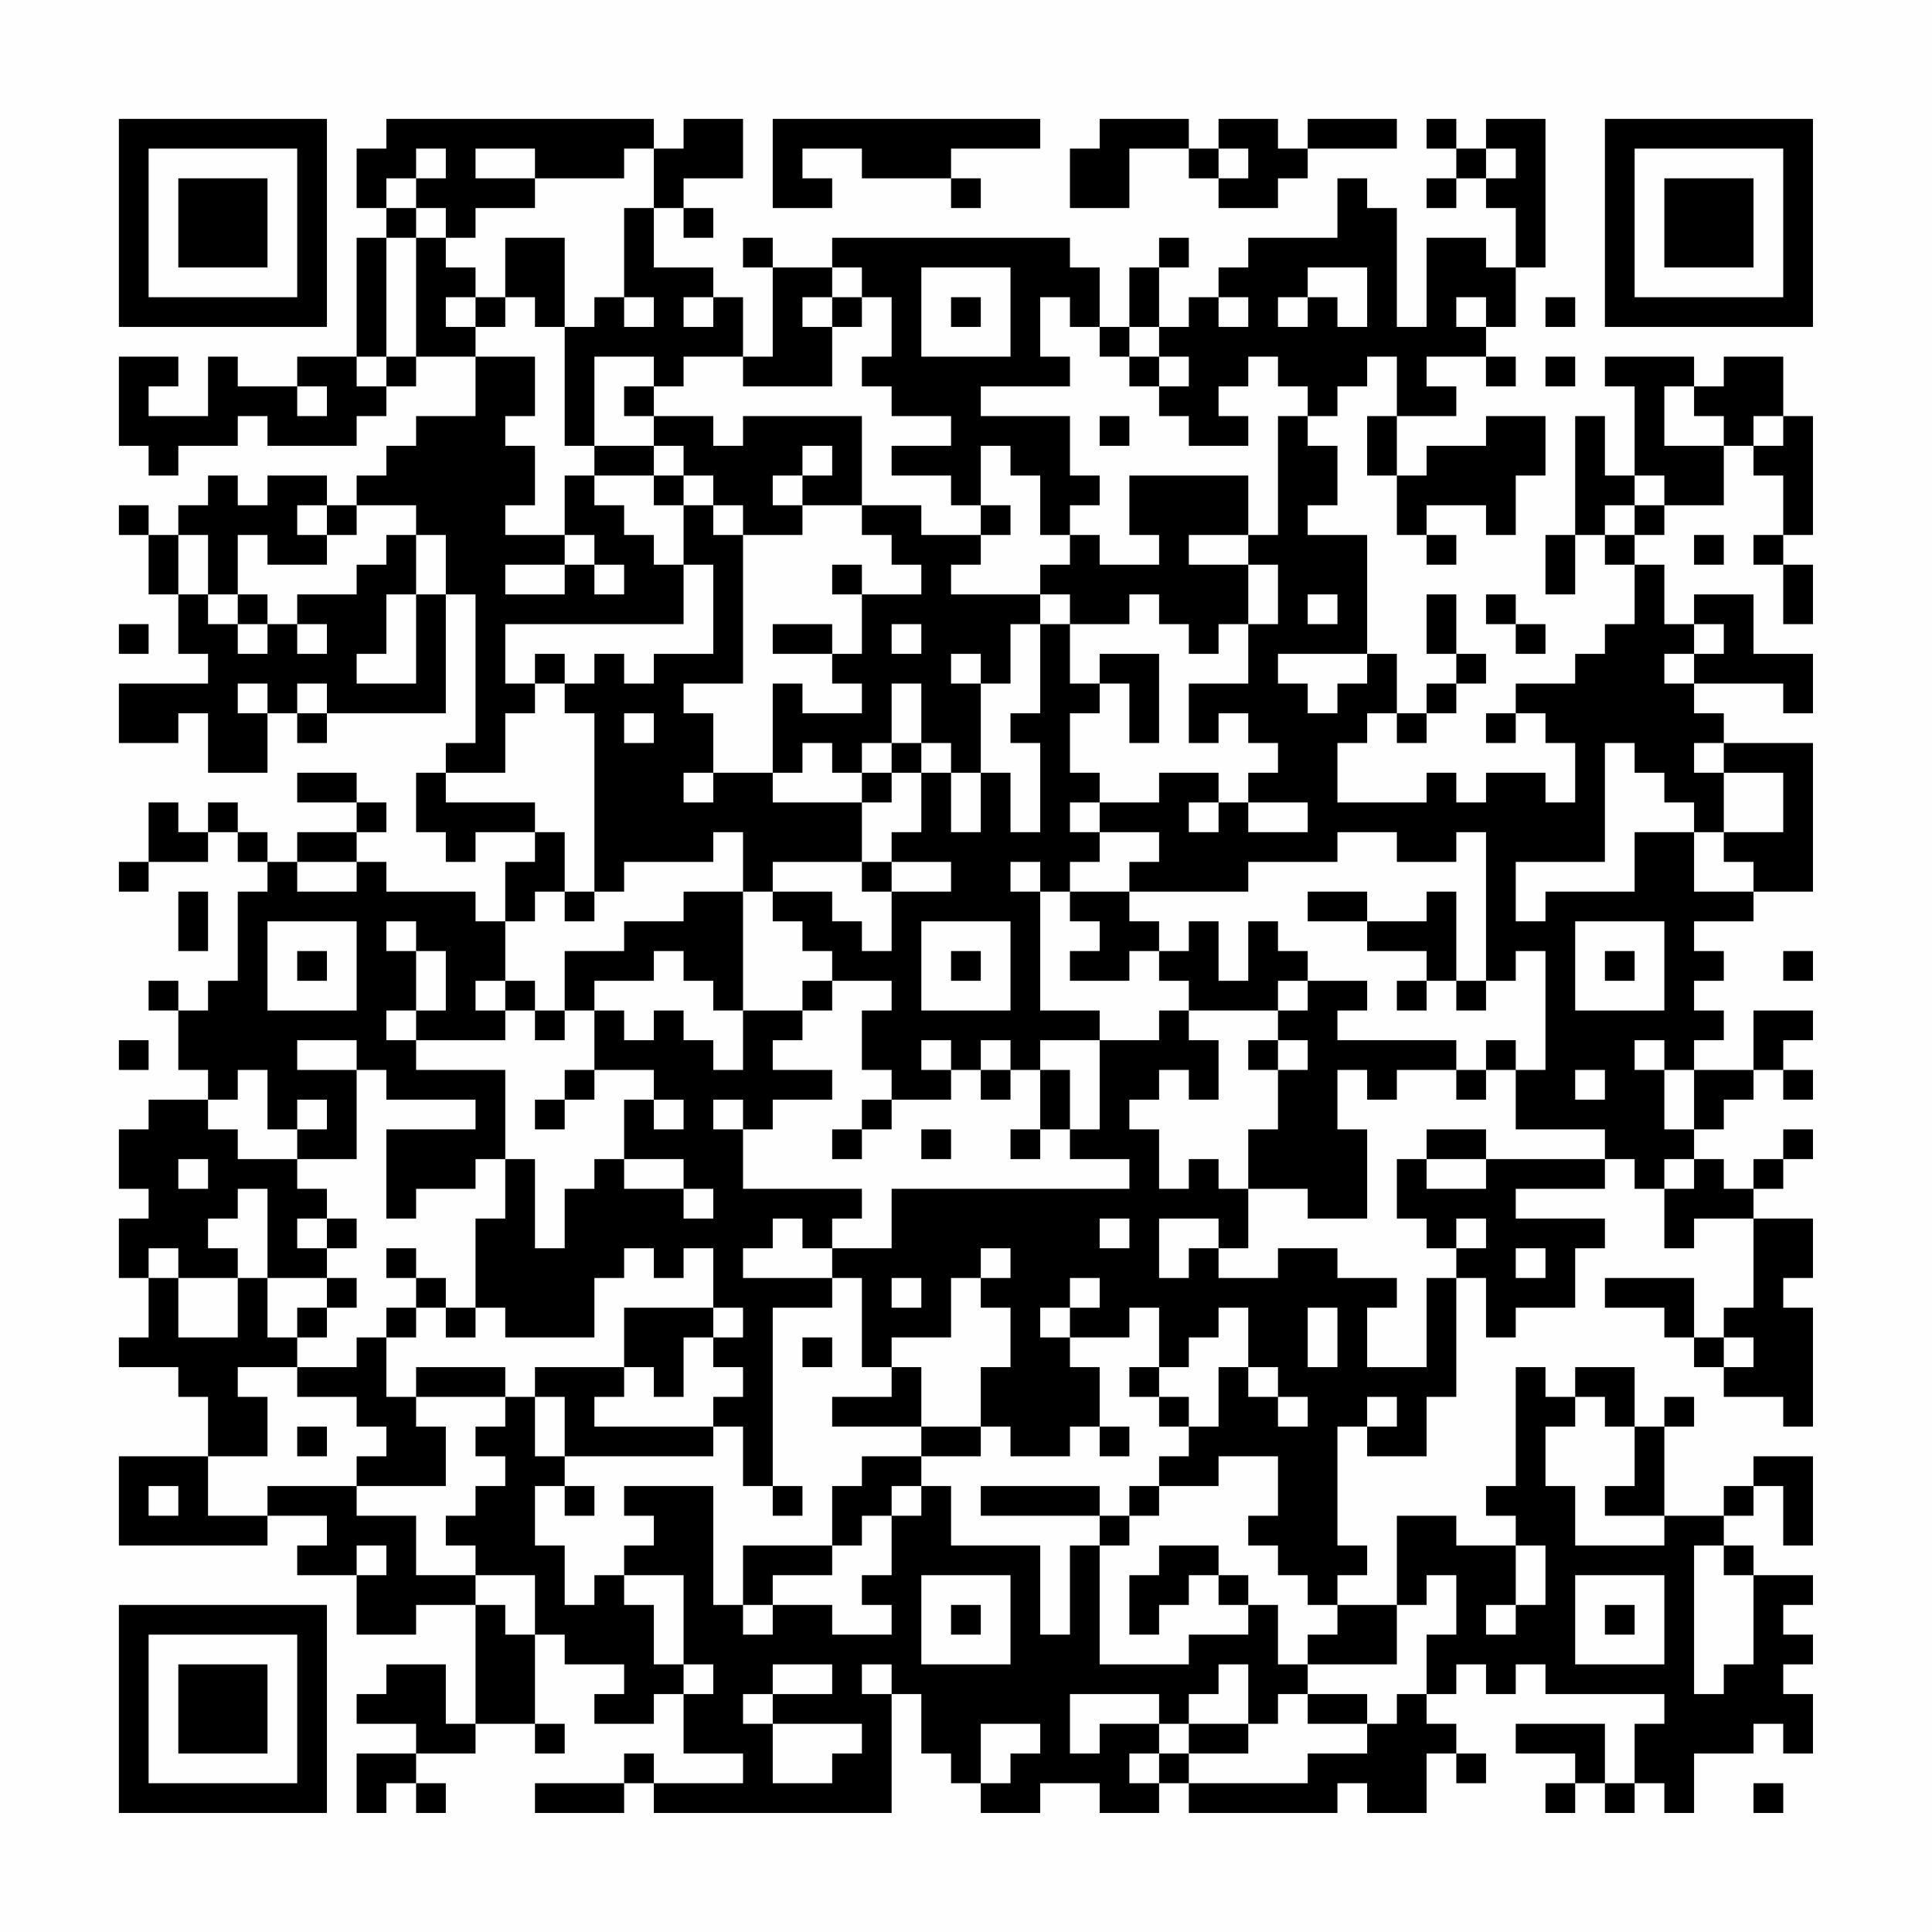 <?xml version="1.0" encoding="UTF-8"?>
<svg xmlns="http://www.w3.org/2000/svg" version="1.1" width="300" height="300" viewBox="0 0 300 300"><rect x="0" y="0" width="300" height="300" fill="#fefefe"/><g transform="scale(4.615)"><g transform="translate(4,4)"><path fill-rule="evenodd" d="M9 0L9 1L8 1L8 3L9 3L9 4L8 4L8 8L6 8L6 9L4 9L4 8L3 8L3 10L1 10L1 9L2 9L2 8L0 8L0 11L1 11L1 12L2 12L2 11L4 11L4 10L5 10L5 11L8 11L8 10L9 10L9 9L10 9L10 8L12 8L12 10L10 10L10 11L9 11L9 12L8 12L8 13L7 13L7 12L5 12L5 13L4 13L4 12L3 12L3 13L2 13L2 14L1 14L1 13L0 13L0 14L1 14L1 16L2 16L2 18L3 18L3 19L0 19L0 21L2 21L2 20L3 20L3 22L5 22L5 20L6 20L6 21L7 21L7 20L11 20L11 16L12 16L12 21L11 21L11 22L10 22L10 24L11 24L11 25L12 25L12 24L14 24L14 25L13 25L13 27L12 27L12 26L9 26L9 25L8 25L8 24L9 24L9 23L8 23L8 22L6 22L6 23L8 23L8 24L6 24L6 25L5 25L5 24L4 24L4 23L3 23L3 24L2 24L2 23L1 23L1 25L0 25L0 26L1 26L1 25L3 25L3 24L4 24L4 25L5 25L5 26L4 26L4 29L3 29L3 30L2 30L2 29L1 29L1 30L2 30L2 32L3 32L3 33L1 33L1 34L0 34L0 36L1 36L1 37L0 37L0 39L1 39L1 41L0 41L0 42L2 42L2 43L3 43L3 45L0 45L0 48L5 48L5 47L7 47L7 48L6 48L6 49L8 49L8 51L10 51L10 50L12 50L12 54L11 54L11 52L9 52L9 53L8 53L8 54L10 54L10 55L8 55L8 57L9 57L9 56L10 56L10 57L11 57L11 56L10 56L10 55L12 55L12 54L14 54L14 55L15 55L15 54L14 54L14 51L15 51L15 52L17 52L17 53L16 53L16 54L18 54L18 53L19 53L19 55L21 55L21 56L18 56L18 55L17 55L17 56L14 56L14 57L17 57L17 56L18 56L18 57L26 57L26 53L27 53L27 55L28 55L28 56L29 56L29 57L31 57L31 56L33 56L33 57L35 57L35 56L36 56L36 57L41 57L41 56L42 56L42 57L44 57L44 55L45 55L45 56L46 56L46 55L45 55L45 54L44 54L44 53L45 53L45 52L46 52L46 53L47 53L47 52L48 52L48 53L52 53L52 54L51 54L51 56L50 56L50 54L47 54L47 55L49 55L49 56L48 56L48 57L49 57L49 56L50 56L50 57L51 57L51 56L52 56L52 57L53 57L53 55L55 55L55 54L56 54L56 55L57 55L57 53L56 53L56 52L57 52L57 51L56 51L56 50L57 50L57 49L55 49L55 48L54 48L54 47L55 47L55 46L56 46L56 48L57 48L57 45L55 45L55 46L54 46L54 47L52 47L52 44L53 44L53 43L52 43L52 44L51 44L51 42L49 42L49 43L48 43L48 42L47 42L47 46L46 46L46 47L47 47L47 48L45 48L45 47L43 47L43 50L41 50L41 49L42 49L42 48L41 48L41 44L42 44L42 45L44 45L44 43L45 43L45 39L46 39L46 41L47 41L47 40L49 40L49 38L50 38L50 37L47 37L47 36L50 36L50 35L51 35L51 36L52 36L52 38L53 38L53 37L55 37L55 40L54 40L54 41L53 41L53 39L50 39L50 40L52 40L52 41L53 41L53 42L54 42L54 43L56 43L56 44L57 44L57 40L56 40L56 39L57 39L57 37L55 37L55 36L56 36L56 35L57 35L57 34L56 34L56 35L55 35L55 36L54 36L54 35L53 35L53 34L54 34L54 33L55 33L55 32L56 32L56 33L57 33L57 32L56 32L56 31L57 31L57 30L55 30L55 32L53 32L53 31L54 31L54 30L53 30L53 29L54 29L54 28L53 28L53 27L55 27L55 26L57 26L57 21L54 21L54 20L53 20L53 19L56 19L56 20L57 20L57 18L55 18L55 16L53 16L53 17L52 17L52 15L51 15L51 14L52 14L52 13L54 13L54 11L55 11L55 12L56 12L56 14L55 14L55 15L56 15L56 17L57 17L57 15L56 15L56 14L57 14L57 10L56 10L56 8L54 8L54 9L53 9L53 8L50 8L50 9L51 9L51 12L50 12L50 10L49 10L49 14L48 14L48 16L49 16L49 14L50 14L50 15L51 15L51 17L50 17L50 18L49 18L49 19L47 19L47 20L46 20L46 21L47 21L47 20L48 20L48 21L49 21L49 23L48 23L48 22L46 22L46 23L45 23L45 22L44 22L44 23L41 23L41 21L42 21L42 20L43 20L43 21L44 21L44 20L45 20L45 19L46 19L46 18L45 18L45 16L44 16L44 18L45 18L45 19L44 19L44 20L43 20L43 18L42 18L42 14L40 14L40 13L41 13L41 11L40 11L40 10L41 10L41 9L42 9L42 8L43 8L43 10L42 10L42 12L43 12L43 14L44 14L44 15L45 15L45 14L44 14L44 13L46 13L46 14L47 14L47 12L48 12L48 10L46 10L46 11L44 11L44 12L43 12L43 10L45 10L45 9L44 9L44 8L46 8L46 9L47 9L47 8L46 8L46 7L47 7L47 5L48 5L48 0L46 0L46 1L45 1L45 0L44 0L44 1L45 1L45 2L44 2L44 3L45 3L45 2L46 2L46 3L47 3L47 5L46 5L46 4L44 4L44 7L43 7L43 3L42 3L42 2L41 2L41 4L38 4L38 5L37 5L37 6L36 6L36 7L35 7L35 5L36 5L36 4L35 4L35 5L34 5L34 7L33 7L33 5L32 5L32 4L24 4L24 5L22 5L22 4L21 4L21 5L22 5L22 8L21 8L21 6L20 6L20 5L18 5L18 3L19 3L19 4L20 4L20 3L19 3L19 2L21 2L21 0L19 0L19 1L18 1L18 0ZM22 0L22 3L24 3L24 2L23 2L23 1L25 1L25 2L28 2L28 3L29 3L29 2L28 2L28 1L31 1L31 0ZM33 0L33 1L32 1L32 3L34 3L34 1L36 1L36 2L37 2L37 3L39 3L39 2L40 2L40 1L43 1L43 0L40 0L40 1L39 1L39 0L37 0L37 1L36 1L36 0ZM10 1L10 2L9 2L9 3L10 3L10 4L9 4L9 8L8 8L8 9L9 9L9 8L10 8L10 4L11 4L11 5L12 5L12 6L11 6L11 7L12 7L12 8L14 8L14 10L13 10L13 11L14 11L14 13L13 13L13 14L15 14L15 15L13 15L13 16L15 16L15 15L16 15L16 16L17 16L17 15L16 15L16 14L15 14L15 12L16 12L16 13L17 13L17 14L18 14L18 15L19 15L19 17L13 17L13 19L14 19L14 20L13 20L13 22L11 22L11 23L14 23L14 24L15 24L15 26L14 26L14 27L13 27L13 29L12 29L12 30L13 30L13 31L10 31L10 30L11 30L11 28L10 28L10 27L9 27L9 28L10 28L10 30L9 30L9 31L10 31L10 32L13 32L13 35L12 35L12 36L10 36L10 37L9 37L9 34L12 34L12 33L9 33L9 32L8 32L8 31L6 31L6 32L8 32L8 35L6 35L6 34L7 34L7 33L6 33L6 34L5 34L5 32L4 32L4 33L3 33L3 34L4 34L4 35L6 35L6 36L7 36L7 37L6 37L6 38L7 38L7 39L5 39L5 36L4 36L4 37L3 37L3 38L4 38L4 39L2 39L2 38L1 38L1 39L2 39L2 41L4 41L4 39L5 39L5 41L6 41L6 42L4 42L4 43L5 43L5 45L3 45L3 47L5 47L5 46L8 46L8 47L10 47L10 49L12 49L12 50L13 50L13 51L14 51L14 49L12 49L12 48L11 48L11 47L12 47L12 46L13 46L13 45L12 45L12 44L13 44L13 43L14 43L14 45L15 45L15 46L14 46L14 48L15 48L15 50L16 50L16 49L17 49L17 50L18 50L18 52L19 52L19 53L20 53L20 52L19 52L19 49L17 49L17 48L18 48L18 47L17 47L17 46L20 46L20 50L21 50L21 51L22 51L22 50L24 50L24 51L26 51L26 50L25 50L25 49L26 49L26 47L27 47L27 46L28 46L28 48L31 48L31 51L32 51L32 48L33 48L33 52L36 52L36 51L38 51L38 50L39 50L39 52L40 52L40 53L39 53L39 54L38 54L38 52L37 52L37 53L36 53L36 54L35 54L35 53L32 53L32 55L33 55L33 54L35 54L35 55L34 55L34 56L35 56L35 55L36 55L36 56L40 56L40 55L42 55L42 54L43 54L43 53L44 53L44 51L45 51L45 49L44 49L44 50L43 50L43 52L40 52L40 51L41 51L41 50L40 50L40 49L39 49L39 48L38 48L38 47L39 47L39 45L37 45L37 46L35 46L35 45L36 45L36 44L37 44L37 42L38 42L38 43L39 43L39 44L40 44L40 43L39 43L39 42L38 42L38 40L37 40L37 41L36 41L36 42L35 42L35 40L34 40L34 41L32 41L32 40L33 40L33 39L32 39L32 40L31 40L31 41L32 41L32 42L33 42L33 44L32 44L32 45L30 45L30 44L29 44L29 42L30 42L30 40L29 40L29 39L30 39L30 38L29 38L29 39L28 39L28 41L26 41L26 42L25 42L25 39L24 39L24 38L26 38L26 36L34 36L34 35L32 35L32 34L33 34L33 31L35 31L35 30L36 30L36 31L37 31L37 33L36 33L36 32L35 32L35 33L34 33L34 34L35 34L35 36L36 36L36 35L37 35L37 36L38 36L38 38L37 38L37 37L35 37L35 39L36 39L36 38L37 38L37 39L39 39L39 38L41 38L41 39L43 39L43 40L42 40L42 42L44 42L44 39L45 39L45 38L46 38L46 37L45 37L45 38L44 38L44 37L43 37L43 35L44 35L44 36L46 36L46 35L50 35L50 34L47 34L47 32L48 32L48 28L47 28L47 29L46 29L46 24L45 24L45 25L43 25L43 24L41 24L41 25L38 25L38 26L34 26L34 25L35 25L35 24L33 24L33 23L35 23L35 22L37 22L37 23L36 23L36 24L37 24L37 23L38 23L38 24L40 24L40 23L38 23L38 22L39 22L39 21L38 21L38 20L37 20L37 21L36 21L36 19L38 19L38 17L39 17L39 15L38 15L38 14L39 14L39 10L40 10L40 9L39 9L39 8L38 8L38 9L37 9L37 10L38 10L38 11L36 11L36 10L35 10L35 9L36 9L36 8L35 8L35 7L34 7L34 8L33 8L33 7L32 7L32 6L31 6L31 8L32 8L32 9L29 9L29 10L32 10L32 12L33 12L33 13L32 13L32 14L31 14L31 12L30 12L30 11L29 11L29 13L28 13L28 12L26 12L26 11L28 11L28 10L26 10L26 9L25 9L25 8L26 8L26 6L25 6L25 5L24 5L24 6L23 6L23 7L24 7L24 9L21 9L21 8L19 8L19 9L18 9L18 8L16 8L16 11L15 11L15 7L16 7L16 6L17 6L17 7L18 7L18 6L17 6L17 3L18 3L18 1L17 1L17 2L14 2L14 1L12 1L12 2L14 2L14 3L12 3L12 4L11 4L11 3L10 3L10 2L11 2L11 1ZM37 1L37 2L38 2L38 1ZM46 1L46 2L47 2L47 1ZM13 4L13 6L12 6L12 7L13 7L13 6L14 6L14 7L15 7L15 4ZM27 5L27 8L30 8L30 5ZM40 5L40 6L39 6L39 7L40 7L40 6L41 6L41 7L42 7L42 5ZM19 6L19 7L20 7L20 6ZM24 6L24 7L25 7L25 6ZM28 6L28 7L29 7L29 6ZM37 6L37 7L38 7L38 6ZM45 6L45 7L46 7L46 6ZM48 6L48 7L49 7L49 6ZM34 8L34 9L35 9L35 8ZM48 8L48 9L49 9L49 8ZM6 9L6 10L7 10L7 9ZM17 9L17 10L18 10L18 11L16 11L16 12L18 12L18 13L19 13L19 15L20 15L20 18L18 18L18 19L17 19L17 18L16 18L16 19L15 19L15 18L14 18L14 19L15 19L15 20L16 20L16 26L15 26L15 27L16 27L16 26L17 26L17 25L20 25L20 24L21 24L21 26L19 26L19 27L17 27L17 28L15 28L15 30L14 30L14 29L13 29L13 30L14 30L14 31L15 31L15 30L16 30L16 32L15 32L15 33L14 33L14 34L15 34L15 33L16 33L16 32L18 32L18 33L17 33L17 35L16 35L16 36L15 36L15 38L14 38L14 35L13 35L13 37L12 37L12 40L11 40L11 39L10 39L10 38L9 38L9 39L10 39L10 40L9 40L9 41L8 41L8 42L6 42L6 43L8 43L8 44L9 44L9 45L8 45L8 46L11 46L11 44L10 44L10 43L13 43L13 42L10 42L10 43L9 43L9 41L10 41L10 40L11 40L11 41L12 41L12 40L13 40L13 41L16 41L16 39L17 39L17 38L18 38L18 39L19 39L19 38L20 38L20 40L17 40L17 42L14 42L14 43L15 43L15 45L20 45L20 44L21 44L21 46L22 46L22 47L23 47L23 46L22 46L22 40L24 40L24 39L21 39L21 38L22 38L22 37L23 37L23 38L24 38L24 37L25 37L25 36L21 36L21 34L22 34L22 33L24 33L24 32L22 32L22 31L23 31L23 30L24 30L24 29L26 29L26 30L25 30L25 32L26 32L26 33L25 33L25 34L24 34L24 35L25 35L25 34L26 34L26 33L28 33L28 32L29 32L29 33L30 33L30 32L31 32L31 34L30 34L30 35L31 35L31 34L32 34L32 32L31 32L31 31L33 31L33 30L31 30L31 26L32 26L32 27L33 27L33 28L32 28L32 29L34 29L34 28L35 28L35 29L36 29L36 30L39 30L39 31L38 31L38 32L39 32L39 34L38 34L38 36L40 36L40 37L42 37L42 34L41 34L41 32L42 32L42 33L43 33L43 32L45 32L45 33L46 33L46 32L47 32L47 31L46 31L46 32L45 32L45 31L41 31L41 30L42 30L42 29L40 29L40 28L39 28L39 27L38 27L38 29L37 29L37 27L36 27L36 28L35 28L35 27L34 27L34 26L32 26L32 25L33 25L33 24L32 24L32 23L33 23L33 22L32 22L32 20L33 20L33 19L34 19L34 21L35 21L35 18L33 18L33 19L32 19L32 17L34 17L34 16L35 16L35 17L36 17L36 18L37 18L37 17L38 17L38 15L36 15L36 14L38 14L38 12L34 12L34 14L35 14L35 15L33 15L33 14L32 14L32 15L31 15L31 16L28 16L28 15L29 15L29 14L30 14L30 13L29 13L29 14L27 14L27 13L25 13L25 10L21 10L21 11L20 11L20 10L18 10L18 9ZM52 9L52 11L54 11L54 10L53 10L53 9ZM33 10L33 11L34 11L34 10ZM55 10L55 11L56 11L56 10ZM18 11L18 12L19 12L19 13L20 13L20 14L21 14L21 19L19 19L19 20L20 20L20 22L19 22L19 23L20 23L20 22L22 22L22 23L25 23L25 25L22 25L22 26L21 26L21 30L20 30L20 29L19 29L19 28L18 28L18 29L16 29L16 30L17 30L17 31L18 31L18 30L19 30L19 31L20 31L20 32L21 32L21 30L23 30L23 29L24 29L24 28L23 28L23 27L22 27L22 26L24 26L24 27L25 27L25 28L26 28L26 26L28 26L28 25L26 25L26 24L27 24L27 22L28 22L28 24L29 24L29 22L30 22L30 24L31 24L31 21L30 21L30 20L31 20L31 17L32 17L32 16L31 16L31 17L30 17L30 19L29 19L29 18L28 18L28 19L29 19L29 22L28 22L28 21L27 21L27 19L26 19L26 21L25 21L25 22L24 22L24 21L23 21L23 22L22 22L22 19L23 19L23 20L25 20L25 19L24 19L24 18L25 18L25 16L27 16L27 15L26 15L26 14L25 14L25 13L23 13L23 12L24 12L24 11L23 11L23 12L22 12L22 13L23 13L23 14L21 14L21 13L20 13L20 12L19 12L19 11ZM51 12L51 13L50 13L50 14L51 14L51 13L52 13L52 12ZM6 13L6 14L7 14L7 15L5 15L5 14L4 14L4 16L3 16L3 14L2 14L2 16L3 16L3 17L4 17L4 18L5 18L5 17L6 17L6 18L7 18L7 17L6 17L6 16L8 16L8 15L9 15L9 14L10 14L10 16L9 16L9 18L8 18L8 19L10 19L10 16L11 16L11 14L10 14L10 13L8 13L8 14L7 14L7 13ZM53 14L53 15L54 15L54 14ZM24 15L24 16L25 16L25 15ZM4 16L4 17L5 17L5 16ZM40 16L40 17L41 17L41 16ZM46 16L46 17L47 17L47 18L48 18L48 17L47 17L47 16ZM0 17L0 18L1 18L1 17ZM22 17L22 18L24 18L24 17ZM26 17L26 18L27 18L27 17ZM53 17L53 18L52 18L52 19L53 19L53 18L54 18L54 17ZM39 18L39 19L40 19L40 20L41 20L41 19L42 19L42 18ZM4 19L4 20L5 20L5 19ZM6 19L6 20L7 20L7 19ZM17 20L17 21L18 21L18 20ZM26 21L26 22L25 22L25 23L26 23L26 22L27 22L27 21ZM50 21L50 25L47 25L47 27L48 27L48 26L51 26L51 24L53 24L53 26L55 26L55 25L54 25L54 24L56 24L56 22L54 22L54 21L53 21L53 22L54 22L54 24L53 24L53 23L52 23L52 22L51 22L51 21ZM6 25L6 26L8 26L8 25ZM25 25L25 26L26 26L26 25ZM30 25L30 26L31 26L31 25ZM2 26L2 28L3 28L3 26ZM40 26L40 27L42 27L42 28L44 28L44 29L43 29L43 30L44 30L44 29L45 29L45 30L46 30L46 29L45 29L45 26L44 26L44 27L42 27L42 26ZM5 27L5 30L8 30L8 27ZM27 27L27 30L30 30L30 27ZM49 27L49 30L52 30L52 27ZM6 28L6 29L7 29L7 28ZM28 28L28 29L29 29L29 28ZM50 28L50 29L51 29L51 28ZM56 28L56 29L57 29L57 28ZM39 29L39 30L40 30L40 29ZM0 31L0 32L1 32L1 31ZM27 31L27 32L28 32L28 31ZM29 31L29 32L30 32L30 31ZM39 31L39 32L40 32L40 31ZM51 31L51 32L52 32L52 34L53 34L53 32L52 32L52 31ZM49 32L49 33L50 33L50 32ZM18 33L18 34L19 34L19 33ZM20 33L20 34L21 34L21 33ZM27 34L27 35L28 35L28 34ZM44 34L44 35L46 35L46 34ZM2 35L2 36L3 36L3 35ZM17 35L17 36L19 36L19 37L20 37L20 36L19 36L19 35ZM52 35L52 36L53 36L53 35ZM7 37L7 38L8 38L8 37ZM33 37L33 38L34 38L34 37ZM47 38L47 39L48 39L48 38ZM7 39L7 40L6 40L6 41L7 41L7 40L8 40L8 39ZM26 39L26 40L27 40L27 39ZM20 40L20 41L19 41L19 43L18 43L18 42L17 42L17 43L16 43L16 44L20 44L20 43L21 43L21 42L20 42L20 41L21 41L21 40ZM40 40L40 42L41 42L41 40ZM23 41L23 42L24 42L24 41ZM54 41L54 42L55 42L55 41ZM26 42L26 43L24 43L24 44L27 44L27 45L25 45L25 46L24 46L24 48L21 48L21 50L22 50L22 49L24 49L24 48L25 48L25 47L26 47L26 46L27 46L27 45L29 45L29 44L27 44L27 42ZM34 42L34 43L35 43L35 44L36 44L36 43L35 43L35 42ZM42 43L42 44L43 44L43 43ZM49 43L49 44L48 44L48 46L49 46L49 48L52 48L52 47L50 47L50 46L51 46L51 44L50 44L50 43ZM6 44L6 45L7 45L7 44ZM33 44L33 45L34 45L34 44ZM1 46L1 47L2 47L2 46ZM15 46L15 47L16 47L16 46ZM29 46L29 47L33 47L33 48L34 48L34 47L35 47L35 46L34 46L34 47L33 47L33 46ZM8 48L8 49L9 49L9 48ZM35 48L35 49L34 49L34 51L35 51L35 50L36 50L36 49L37 49L37 50L38 50L38 49L37 49L37 48ZM47 48L47 50L46 50L46 51L47 51L47 50L48 50L48 48ZM53 48L53 53L54 53L54 52L55 52L55 49L54 49L54 48ZM27 49L27 52L30 52L30 49ZM49 49L49 52L52 52L52 49ZM28 50L28 51L29 51L29 50ZM50 50L50 51L51 51L51 50ZM22 52L22 53L21 53L21 54L22 54L22 56L24 56L24 55L25 55L25 54L22 54L22 53L24 53L24 52ZM25 52L25 53L26 53L26 52ZM40 53L40 54L42 54L42 53ZM29 54L29 56L30 56L30 55L31 55L31 54ZM36 54L36 55L38 55L38 54ZM55 56L55 57L56 57L56 56ZM0 0L0 7L7 7L7 0ZM1 1L1 6L6 6L6 1ZM2 2L2 5L5 5L5 2ZM50 0L50 7L57 7L57 0ZM51 1L51 6L56 6L56 1ZM52 2L52 5L55 5L55 2ZM0 50L0 57L7 57L7 50ZM1 51L1 56L6 56L6 51ZM2 52L2 55L5 55L5 52Z" fill="#000000"/></g></g></svg>
